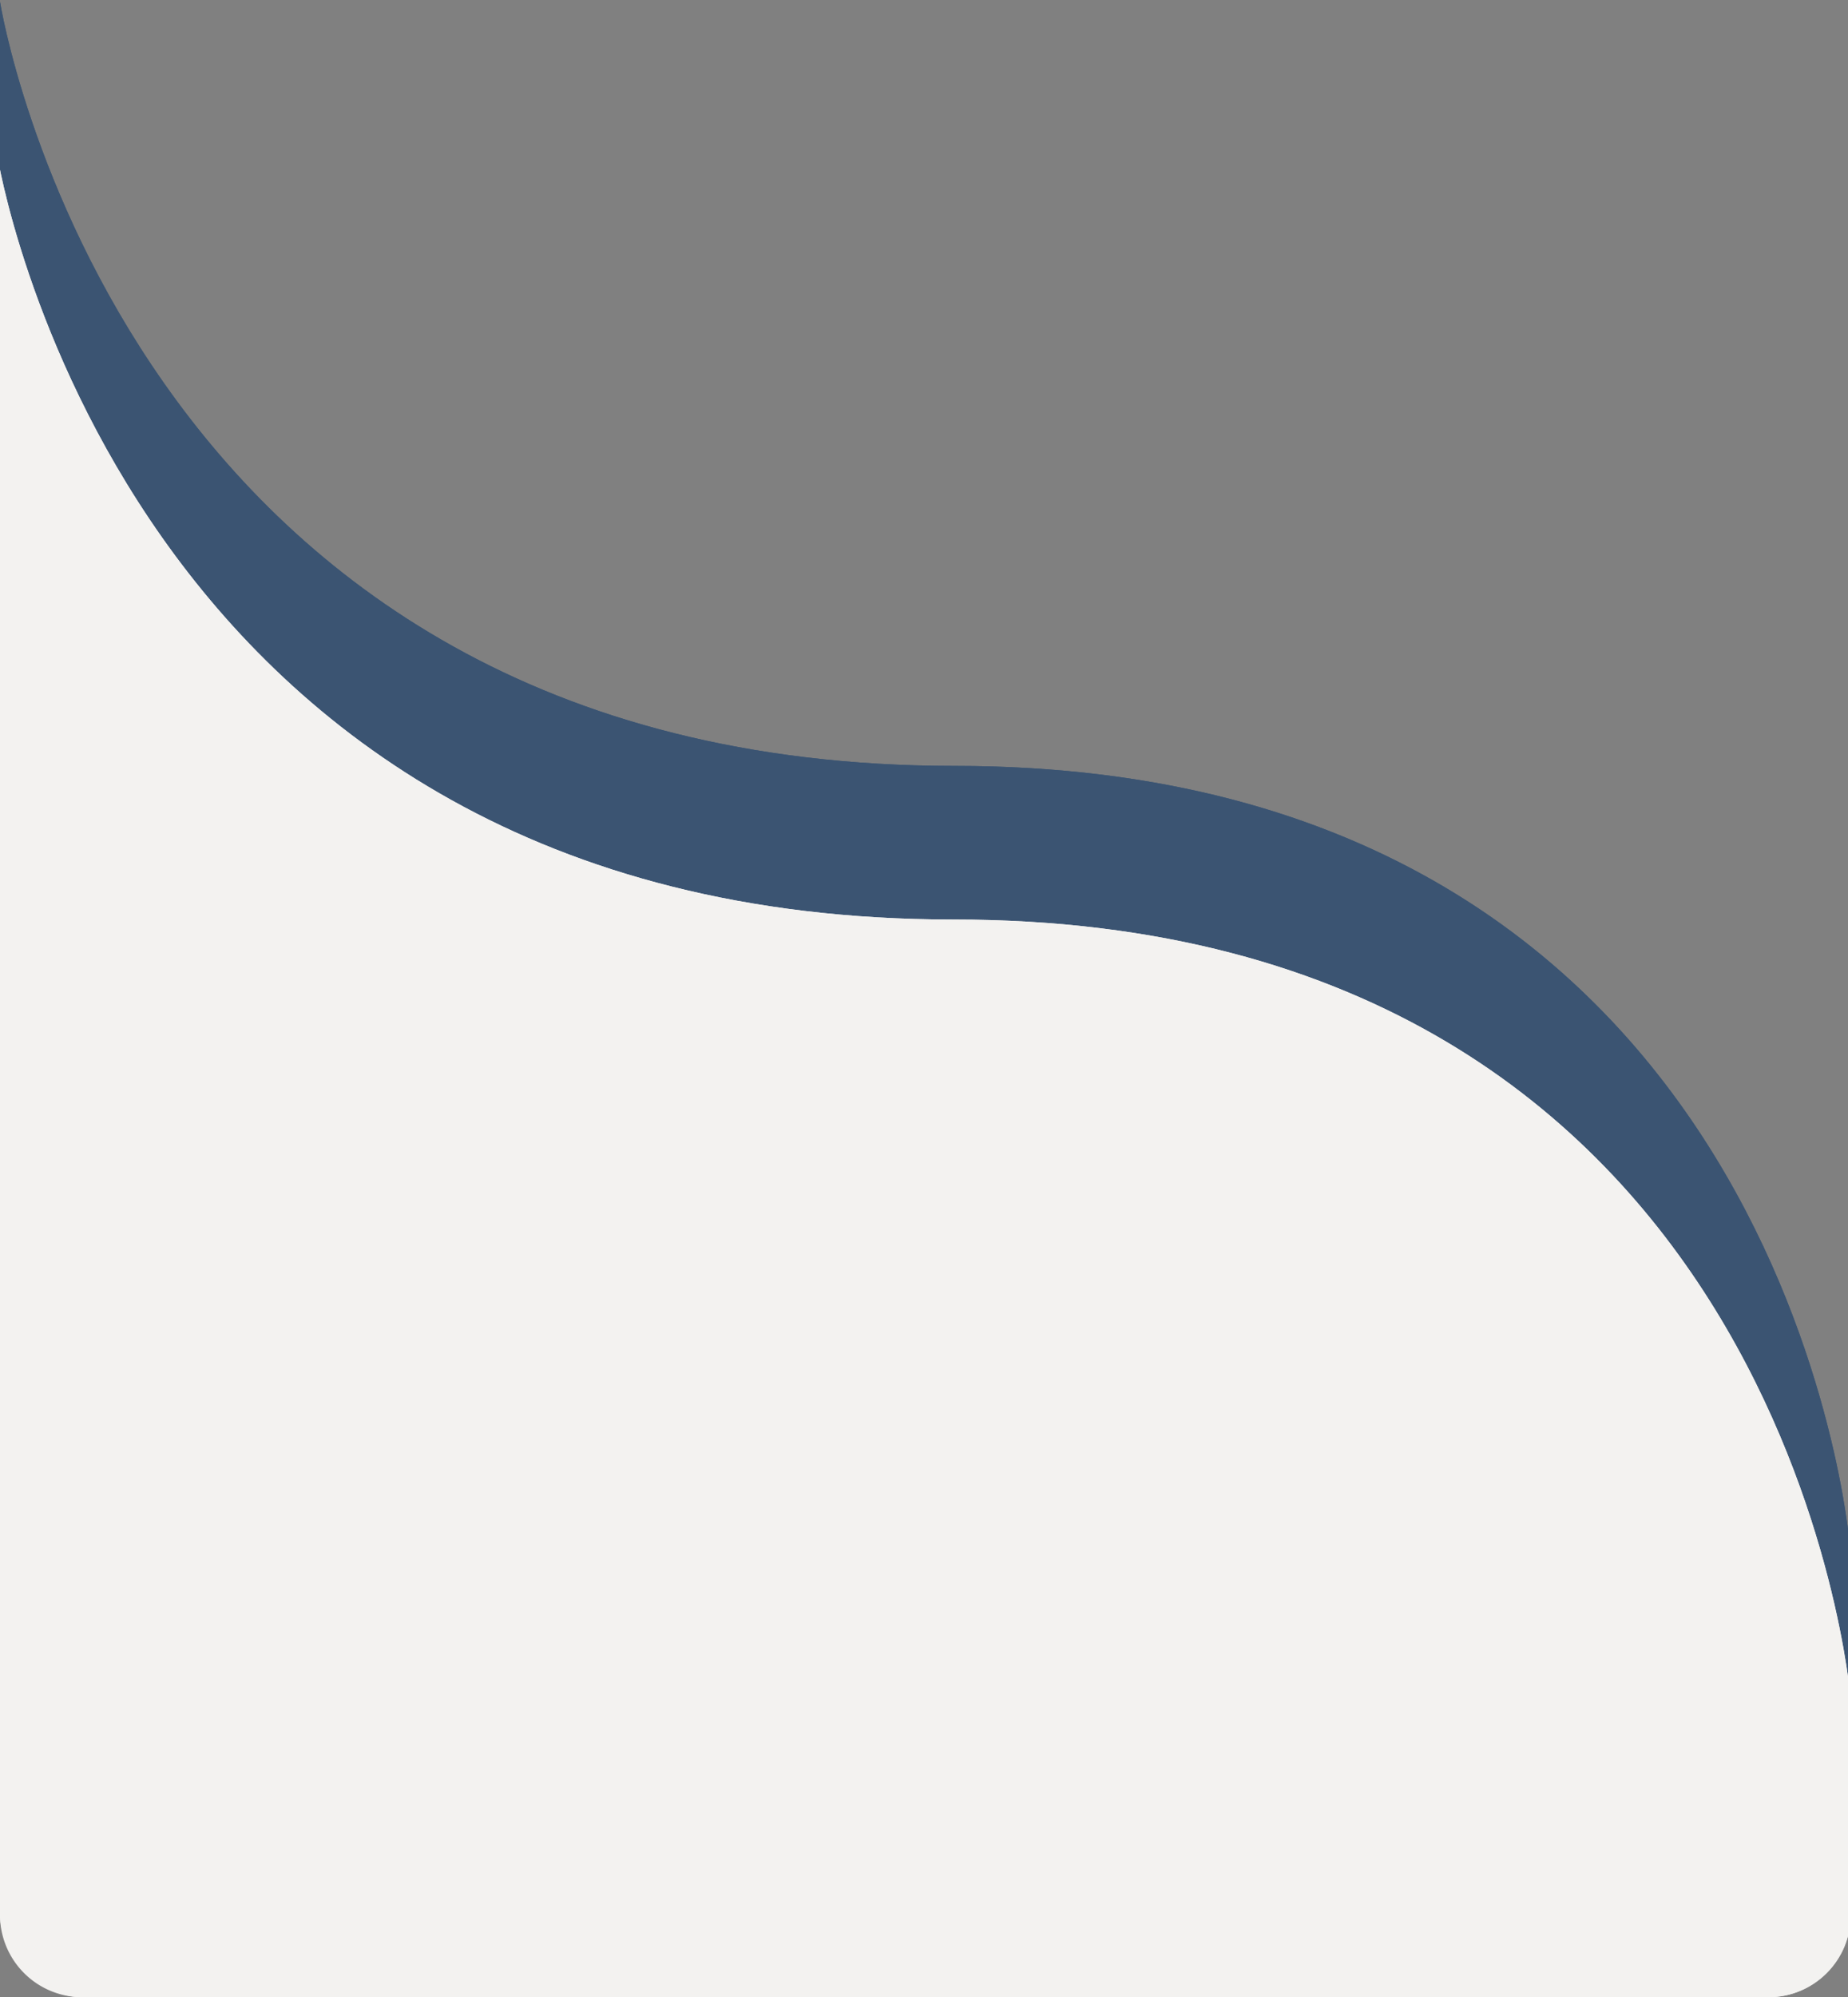 <svg xmlns="http://www.w3.org/2000/svg" xmlns:xlink="http://www.w3.org/1999/xlink" width="337" height="364" viewBox="0 0 337 364">
  <rect x="0" y="0" width="337" height="364" fill="#808080" stroke="none"/>
  <defs>
    <clipPath id="clip-path">
      <path id="Path_65" data-name="Path 65" d="M250,2877.333s22,139.257,174,139.257,163.346,142.169,163.346,142.169V3213H250Z" transform="translate(-250 -2877.333)" fill="#24466e"/>
    </clipPath>
    <clipPath id="clip-path-2">
      <path id="Path_64" data-name="Path 64" d="M250,2877.333s22.043,139.257,174.338,139.257S588,3158.759,588,3158.759V3213H250Z" transform="translate(-250.5 -2877.333)" fill="#e7d09c"/>
    </clipPath>
    <clipPath id="clip-team-frame">
      <rect width="337" height="364"/>
    </clipPath>
  </defs>
  <g id="team-frame" clip-path="url(#clip-team-frame)">
    <g id="Group_29" data-name="Group 29" transform="translate(0 0.333)">
      <g id="Group_25" data-name="Group 25" opacity="0.75" clip-path="url(#clip-path)">
        <g id="Group_24" data-name="Group 24" transform="translate(0 -90.807)">
          <rect id="Rectangle_8" data-name="Rectangle 8" width="337.5" height="426.474" rx="15" fill="#24466e"/>
          <rect id="Rectangle_9" data-name="Rectangle 9" width="337.5" height="426.474" rx="15" fill="#24466e"/>
        </g>
      </g>
      <g id="Group_2" data-name="Group 2" transform="translate(0 28)" clip-path="url(#clip-path-2)">
        <g id="Group_22" data-name="Group 22" transform="translate(0 -90.807)">
          <rect id="Rectangle_5" data-name="Rectangle 5" width="337.5" height="426.474" rx="15" fill="#f3f2f0"/>
          <path id="Path_190" data-name="Path 190" d="M15,0H322.5a15,15,0,0,1,15,15V411.474a15,15,0,0,1-15,15H15a15,15,0,0,1-15-15V15A15,15,0,0,1,15,0Z" fill="#f3f2f0"/>
        </g>
      </g>
    </g>
  </g>
</svg>
